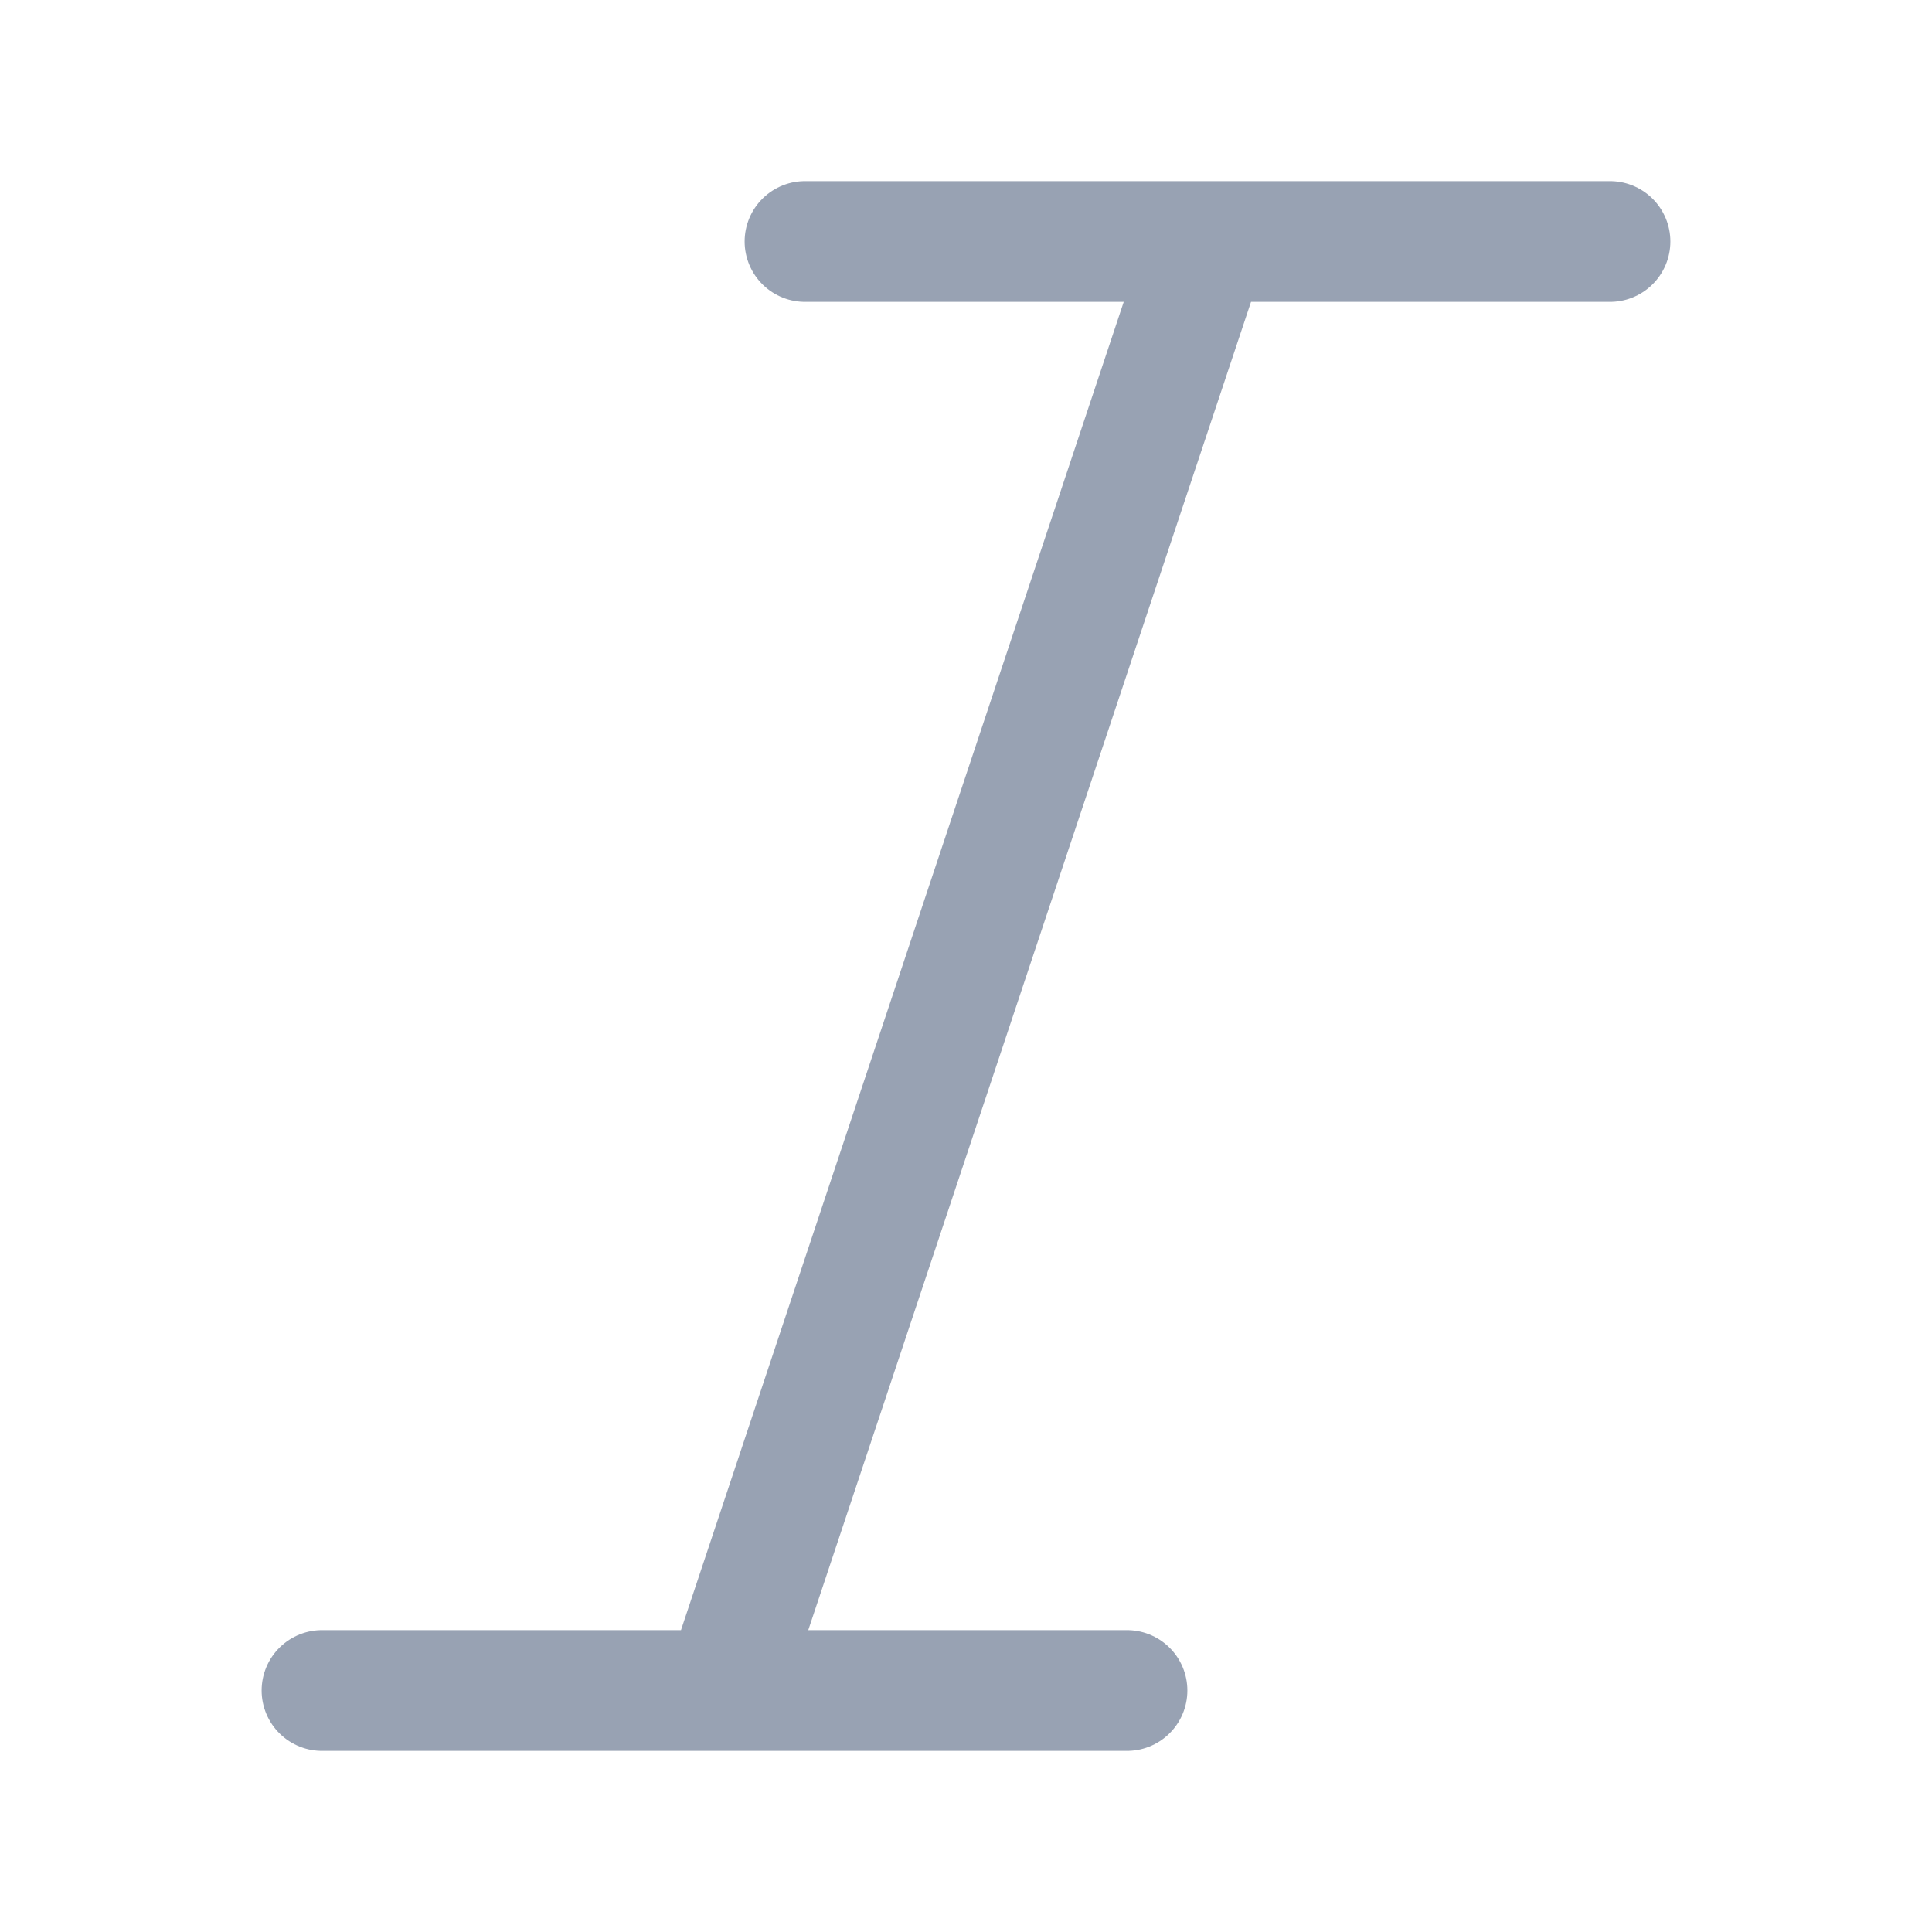 <svg width="24" height="24" viewBox="0 0 24 24" fill="none" xmlns="http://www.w3.org/2000/svg">
<path d="M10 3H20M4 21H14M15 3L9 21" stroke="#98A2B3" stroke-width="1.5" stroke-linecap="round" stroke-linejoin="round"/>
</svg>
